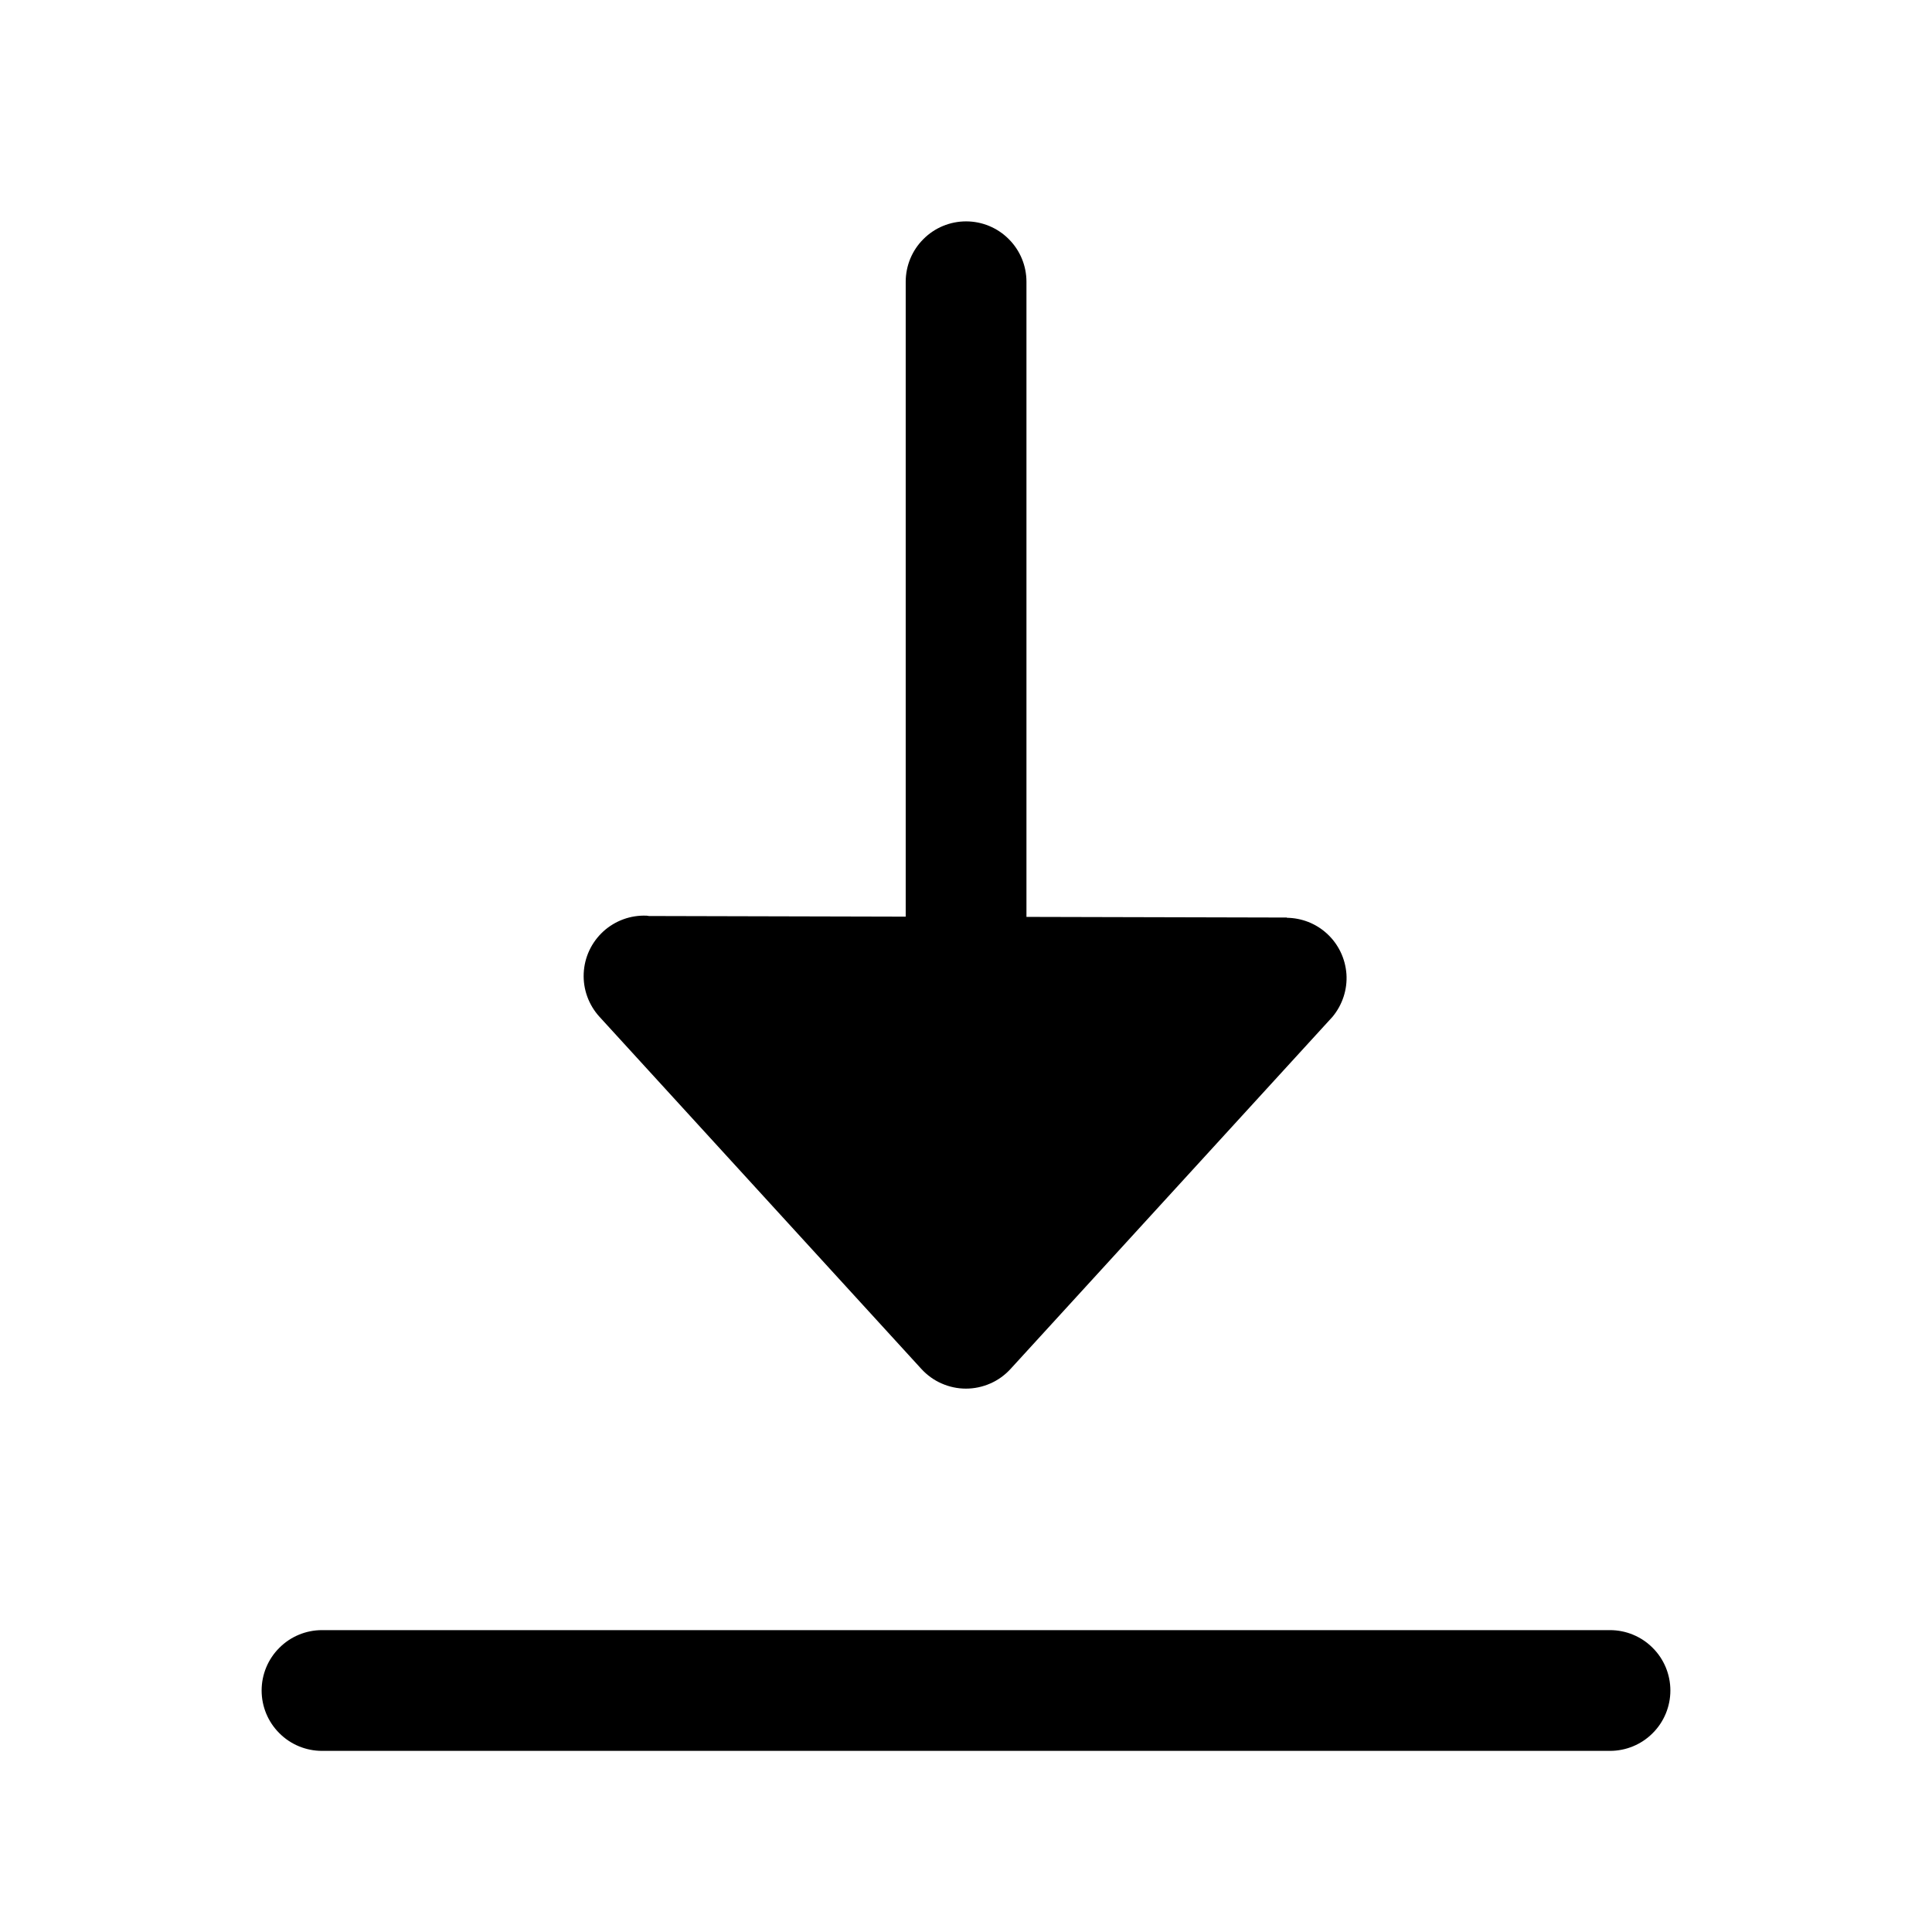 <svg width="24" height="24" viewBox="0 0 24 24" fill="none" xmlns="http://www.w3.org/2000/svg">
<path d="M20 20.25C20.199 20.25 20.39 20.329 20.53 20.47C20.671 20.61 20.75 20.801 20.75 21C20.75 21.199 20.671 21.39 20.53 21.53C20.39 21.671 20.199 21.75 20 21.75H4C3.801 21.75 3.61 21.671 3.47 21.53C3.329 21.39 3.25 21.199 3.25 21C3.25 20.801 3.329 20.61 3.47 20.47C3.61 20.329 3.801 20.25 4 20.25H20Z" fill="black"/>
<path d="M12.001 2.75C12.2 2.75 12.391 2.829 12.531 2.97C12.672 3.11 12.751 3.301 12.751 3.5V11.39L15.988 11.398L15.984 11.401C16.169 11.403 16.347 11.472 16.483 11.597C16.626 11.727 16.712 11.907 16.726 12.1C16.739 12.292 16.676 12.483 16.553 12.631L12.553 17.006C12.482 17.083 12.397 17.145 12.302 17.186C12.207 17.228 12.103 17.25 11.999 17.25C11.895 17.25 11.792 17.228 11.697 17.186C11.602 17.145 11.517 17.083 11.446 17.006L7.447 12.631C7.313 12.484 7.242 12.29 7.251 12.091C7.26 11.892 7.347 11.706 7.494 11.571C7.641 11.437 7.835 11.366 8.034 11.375C8.043 11.375 8.052 11.378 8.061 11.379L11.251 11.387V3.5C11.251 3.301 11.33 3.11 11.471 2.97C11.611 2.829 11.802 2.75 12.001 2.75Z" fill="black"/>
</svg>
